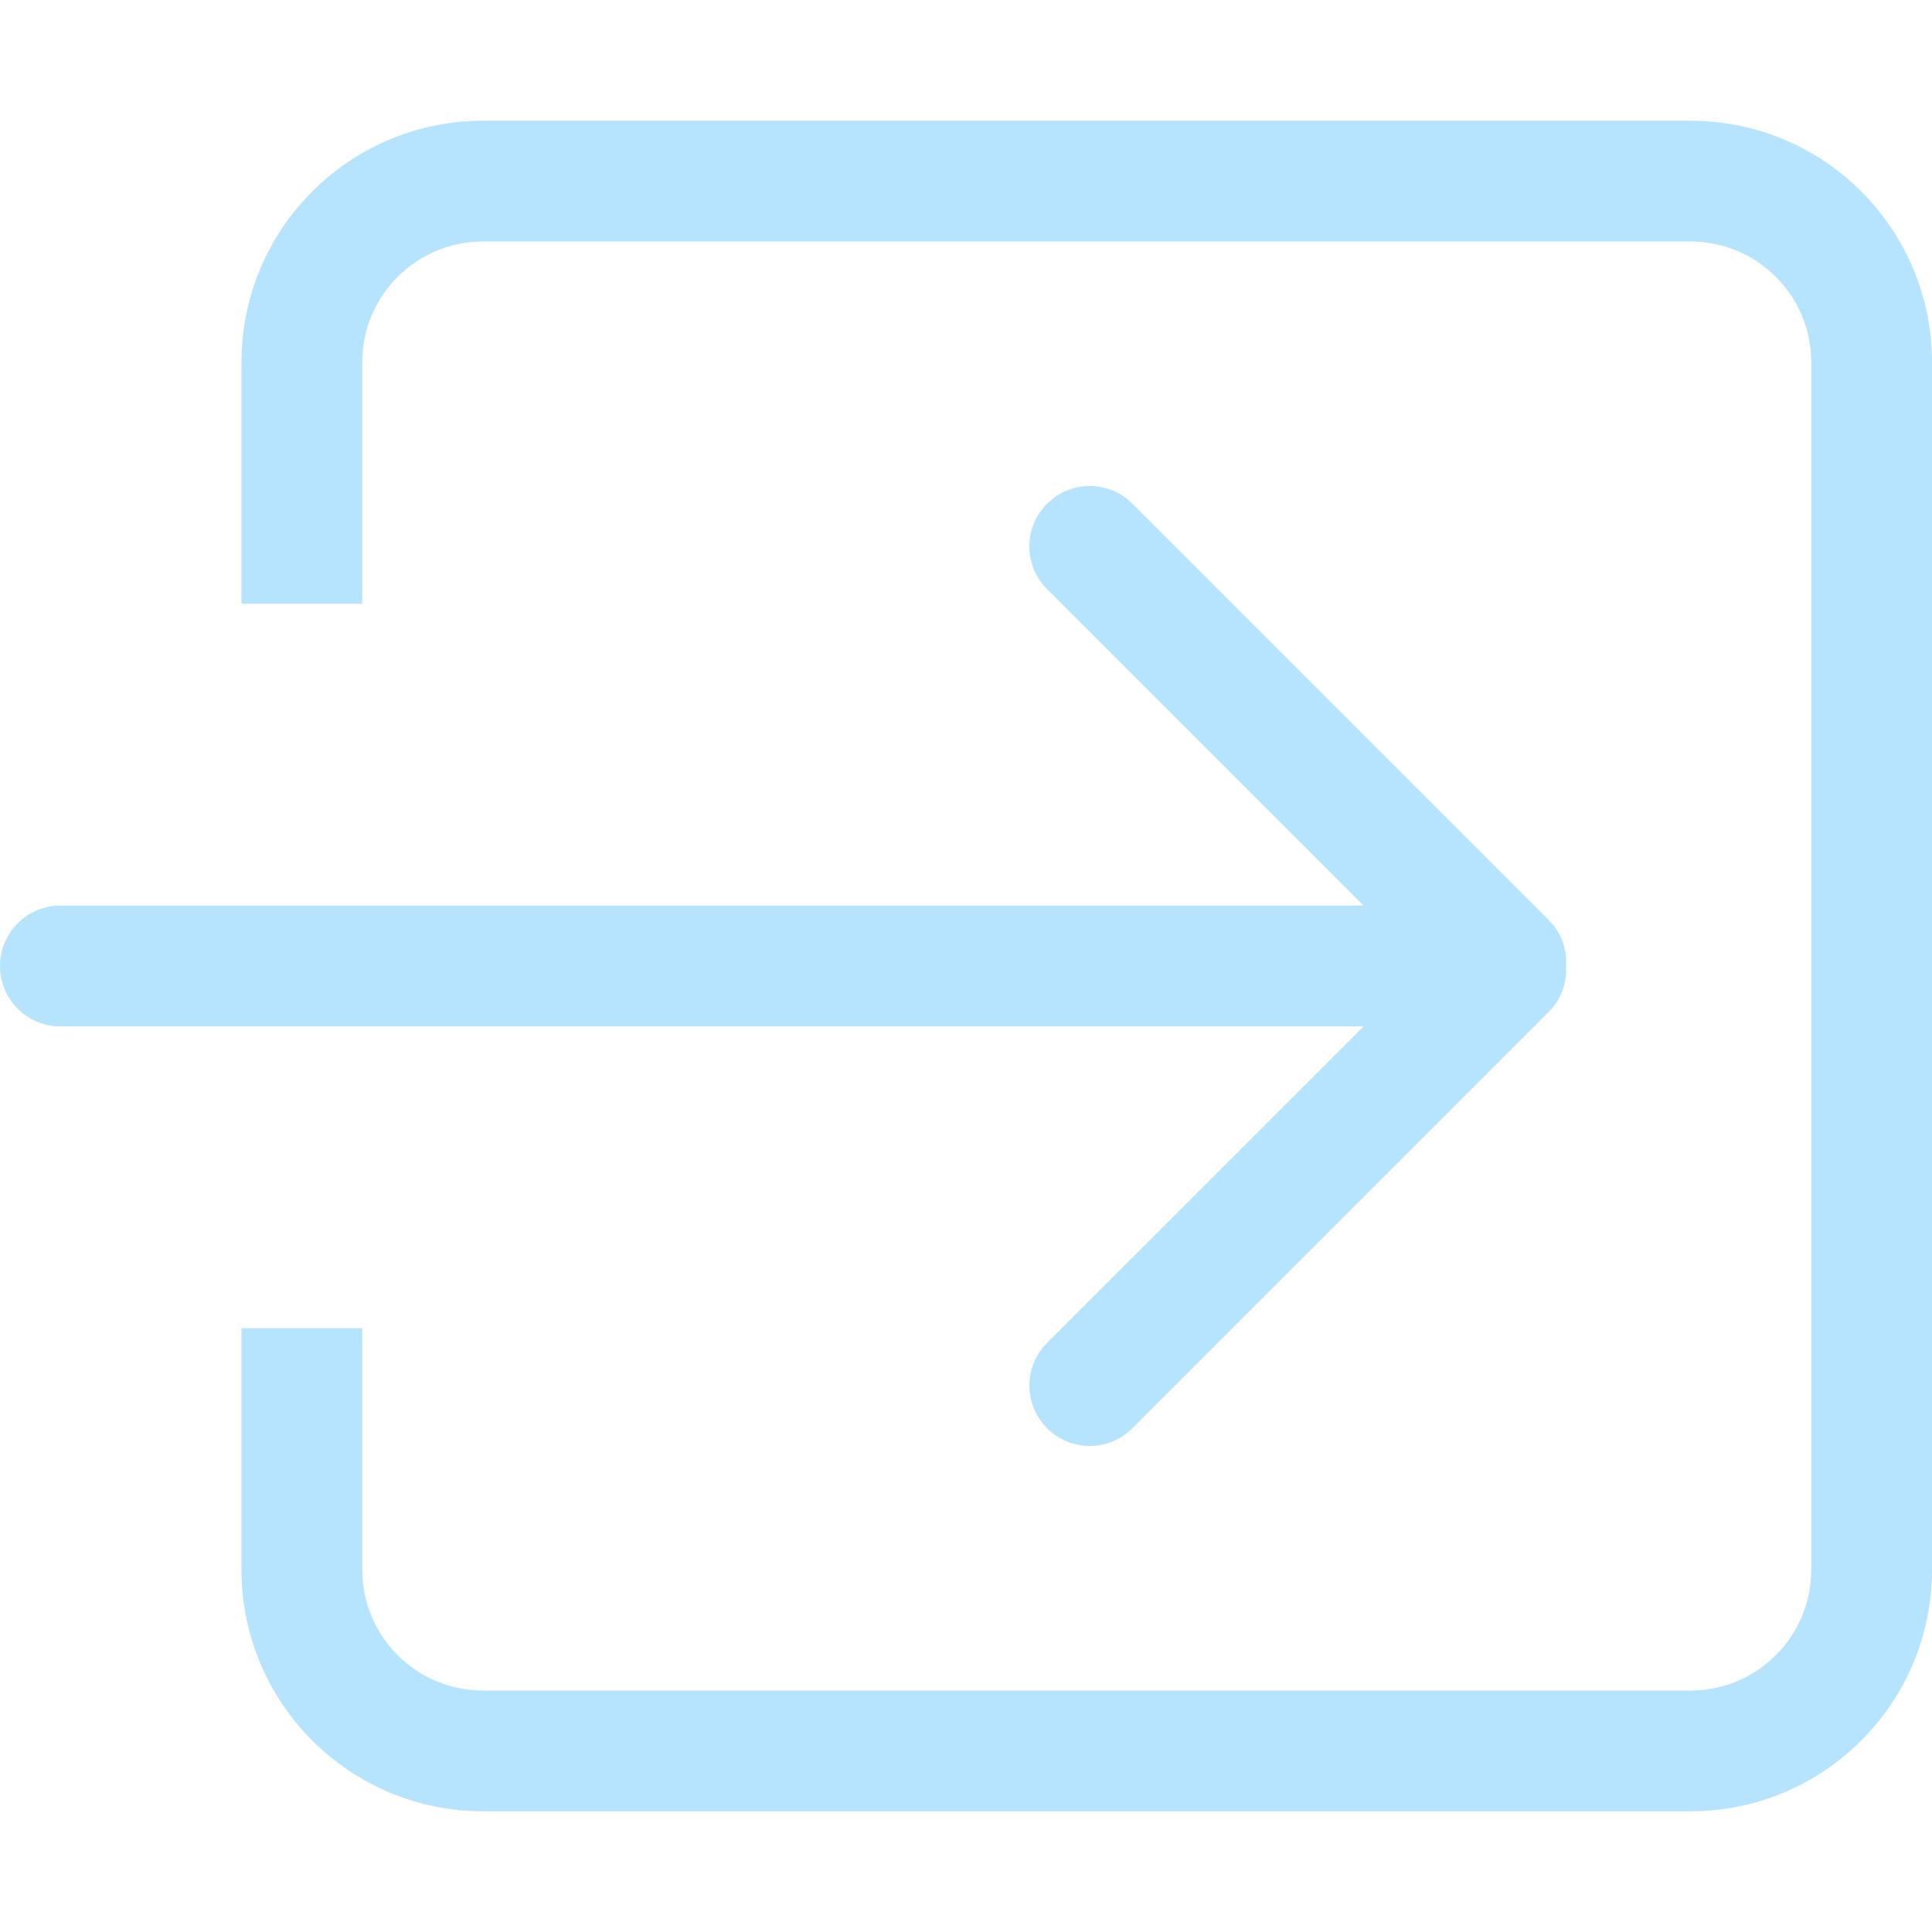 <?xml version="1.0"?>
<svg width="612" height="612" xmlns="http://www.w3.org/2000/svg">

 <g>
  <title>background</title>
  <rect fill="none" id="canvas_background" height="402" width="582" y="-1" x="-1"/>
 </g>
 <g>
  <title>Layer 1</title>
  <g id="svg_1">
   <g id="_x36__30_">
    <g id="svg_2">
     <path fill="#b6e3fd" id="svg_3" d="m331.685,425.378c-7.478,7.479 -7.478,19.584 0,27.043c7.479,7.478 19.584,7.478 27.043,0l131.943,-131.962c3.979,-3.979 5.681,-9.276 5.412,-14.479c0.269,-5.221 -1.434,-10.499 -5.412,-14.477l-131.943,-131.943c-7.459,-7.478 -19.584,-7.478 -27.043,0c-7.478,7.478 -7.478,19.584 0,27.042l100.272,100.272l-412.832,0c-10.557,0.001 -19.125,8.569 -19.125,19.126c0,10.557 8.568,19.125 19.125,19.125l412.832,0l-100.272,100.253zm203.815,-387.128l-382.5,0c-42.247,0 -76.5,34.253 -76.5,76.5l0,76.5l38.25,0l0,-76.5c0,-21.114 17.117,-38.25 38.25,-38.25l382.5,0c21.133,0 38.25,17.136 38.25,38.25l0,382.5c0,21.114 -17.117,38.25 -38.25,38.25l-382.5,0c-21.133,0 -38.25,-17.117 -38.25,-38.25l0,-76.5l-38.25,0l0,76.5c0,42.247 34.253,76.5 76.5,76.5l382.5,0c42.247,0 76.5,-34.253 76.5,-76.5l0,-382.5c0,-42.247 -34.253,-76.5 -76.5,-76.5z"/>
    </g>
   </g>
  </g>
  <g id="svg_4"/>
  <g id="svg_5"/>
  <g id="svg_6"/>
  <g id="svg_7"/>
  <g id="svg_8"/>
  <g id="svg_9"/>
  <g id="svg_10"/>
  <g id="svg_11"/>
  <g id="svg_12"/>
  <g id="svg_13"/>
  <g id="svg_14"/>
  <g id="svg_15"/>
  <g id="svg_16"/>
  <g id="svg_17"/>
  <g id="svg_18"/>
 </g>
</svg>
